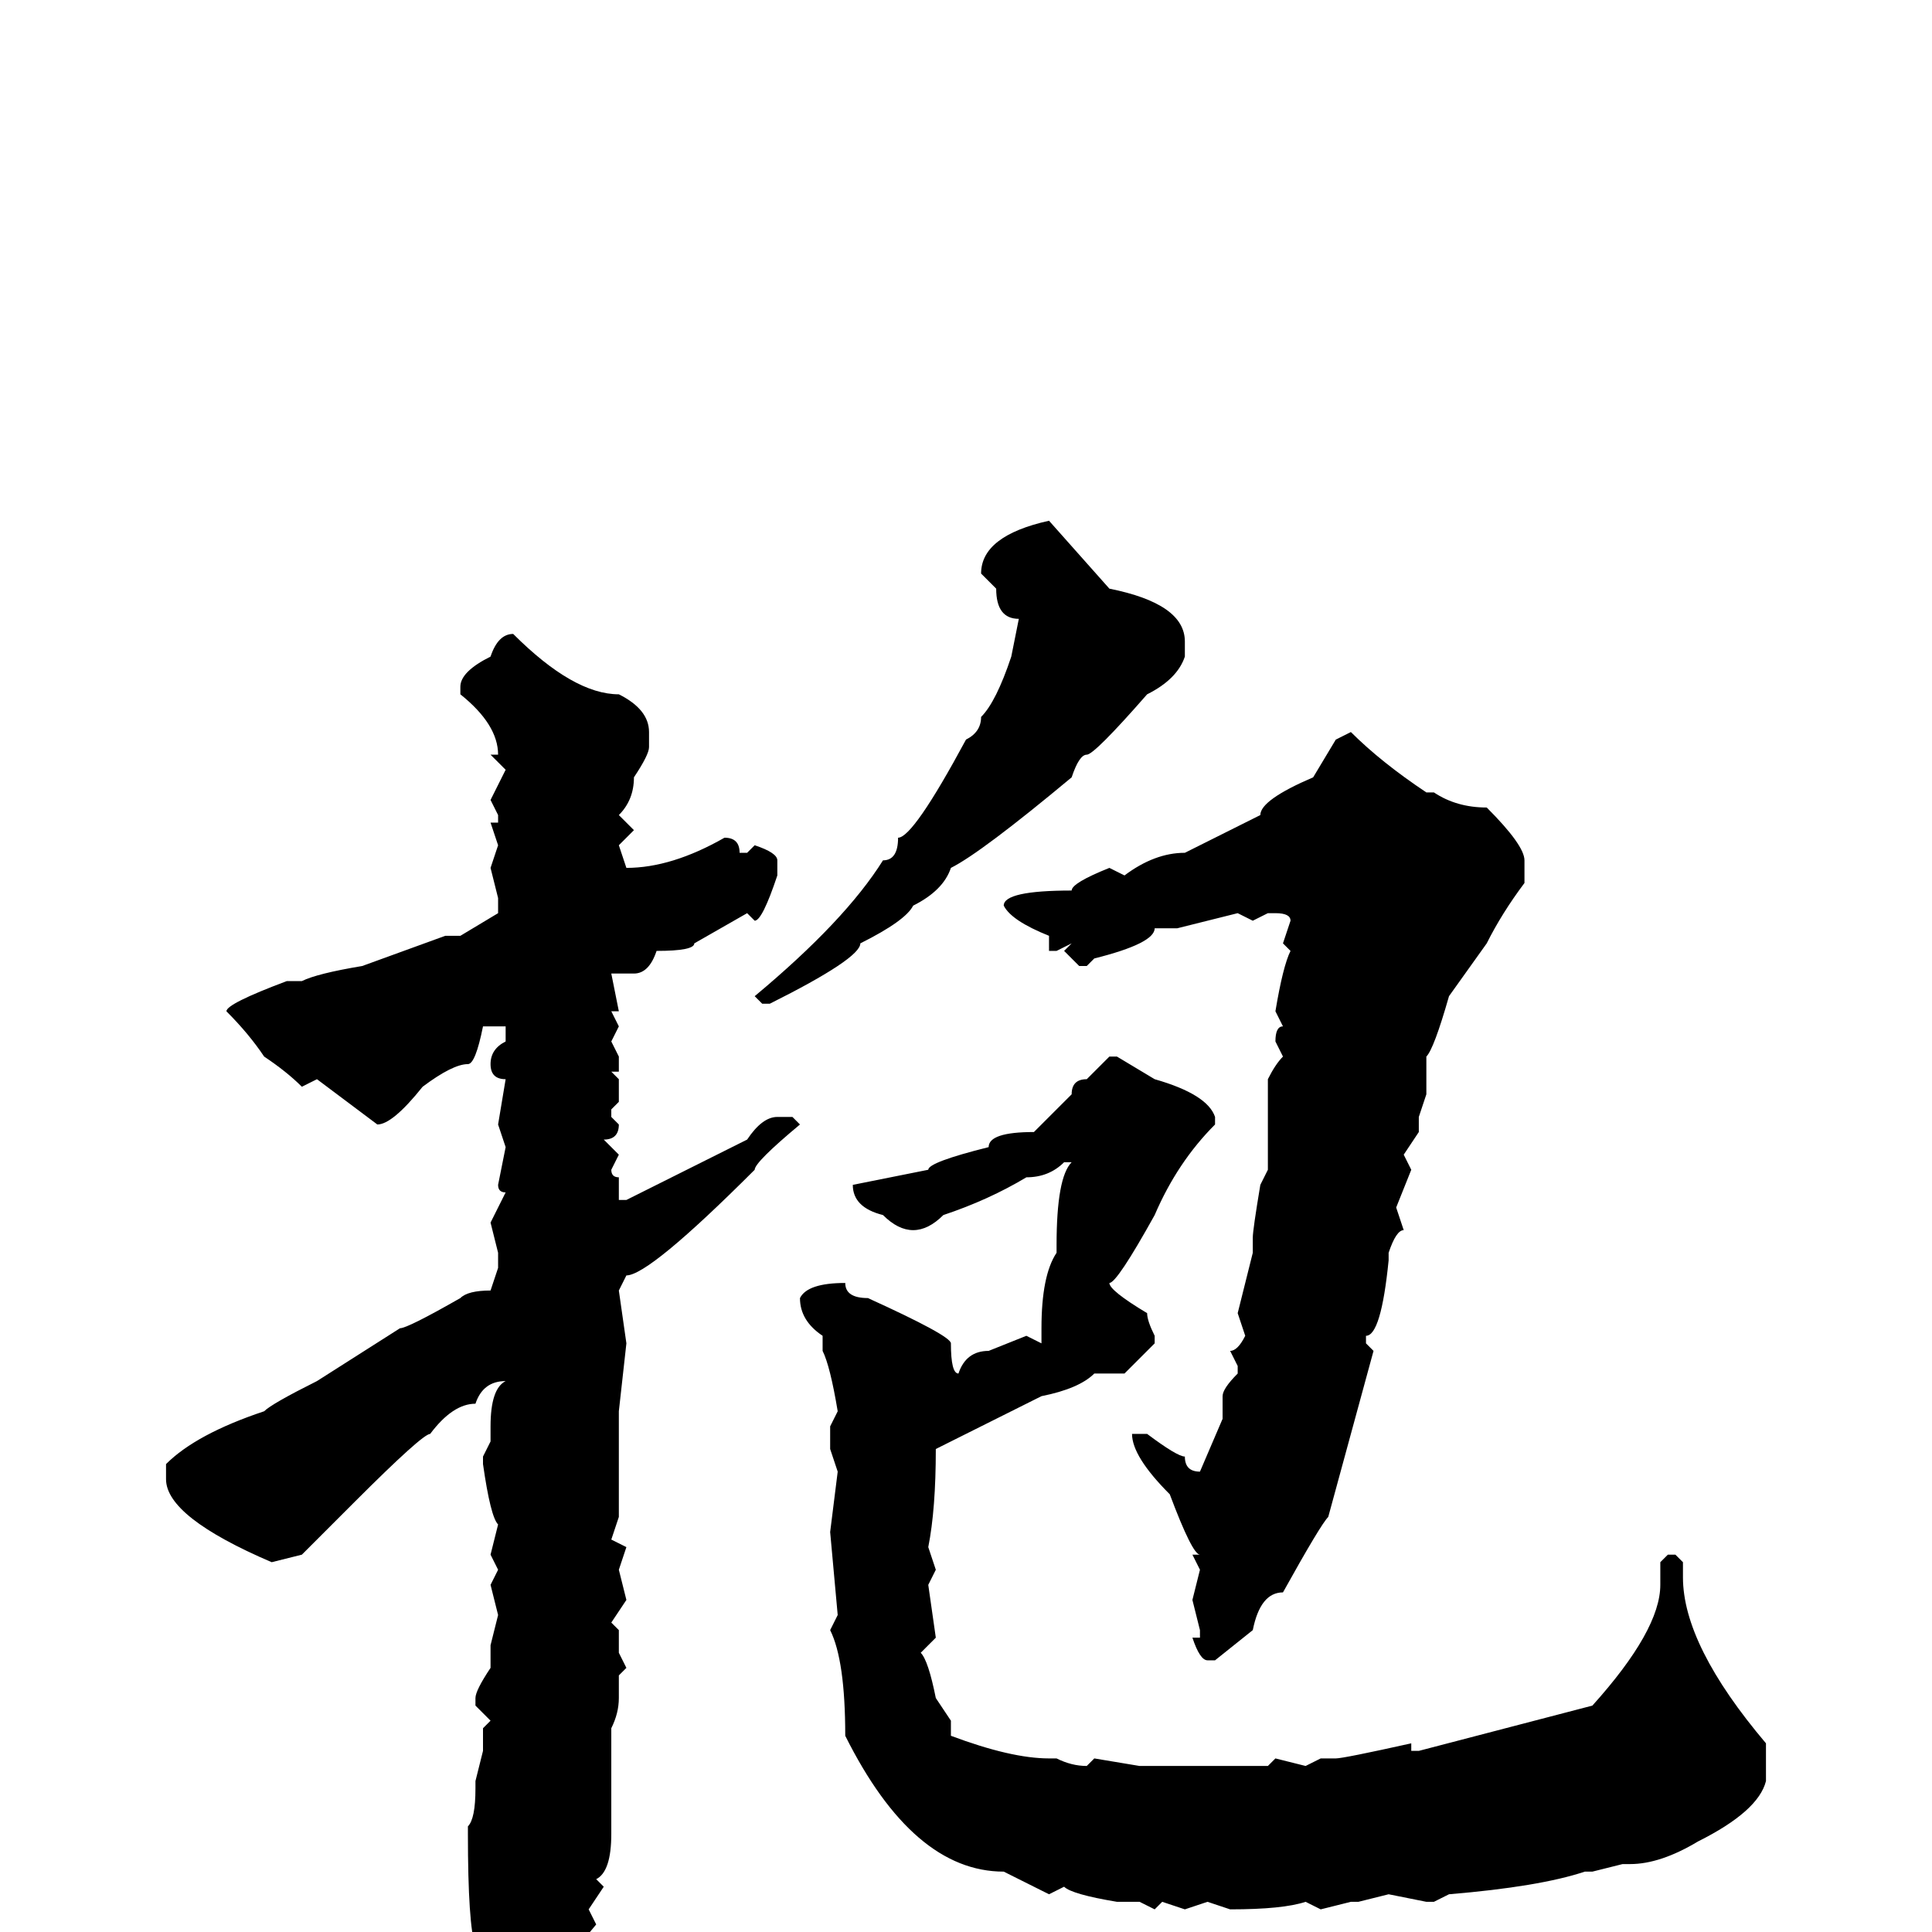 <svg xmlns="http://www.w3.org/2000/svg" viewBox="0 -256 256 256">
	<path fill="#000000" d="M139 -187L147 -178Q157 -176 157 -171V-169Q156 -166 152 -164Q145 -156 144 -156Q143 -156 142 -153Q130 -143 126 -141Q125 -138 121 -136Q120 -134 114 -131Q114 -129 102 -123H101L100 -124Q112 -134 117 -142Q119 -142 119 -145Q121 -145 128 -158Q130 -159 130 -161Q132 -163 134 -169L135 -174Q132 -174 132 -178L130 -180Q130 -185 139 -187ZM68 -172Q76 -164 82 -164Q86 -162 86 -159V-157Q86 -156 84 -153Q84 -150 82 -148L84 -146L82 -144L83 -141Q89 -141 96 -145Q98 -145 98 -143H99L100 -144Q103 -143 103 -142V-140Q101 -134 100 -134L99 -135L92 -131Q92 -130 87 -130Q86 -127 84 -127H81L82 -122H81L82 -120L81 -118L82 -116V-114H81L82 -113V-110L81 -109V-108L82 -107Q82 -105 80 -105L82 -103L81 -101Q81 -100 82 -100V-97H83L99 -105Q101 -108 103 -108H105L106 -107Q100 -102 100 -101Q86 -87 83 -87L82 -85L83 -78L82 -69V-68V-66V-63V-55L81 -52L83 -51L82 -48L83 -44L81 -41L82 -40V-39V-37L83 -35L82 -34V-32V-31Q82 -29 81 -27V-21V-17V-14V-13Q81 -8 79 -7L80 -6L78 -3L79 -1L74 5L66 11H63L62 10L63 2Q62 -1 62 -13V-14Q63 -15 63 -19V-20L64 -24V-27L65 -28L63 -30V-31Q63 -32 65 -35V-38L66 -42L65 -46L66 -48L65 -50L66 -54Q65 -55 64 -62V-63L65 -65V-67Q65 -72 67 -73Q64 -73 63 -70Q60 -70 57 -66Q56 -66 47 -57L40 -50L36 -49Q22 -55 22 -60V-62Q26 -66 35 -69Q36 -70 42 -73L53 -80Q54 -80 61 -84Q62 -85 65 -85L66 -88V-90L65 -94L67 -98Q66 -98 66 -99L67 -104L66 -107L67 -113Q65 -113 65 -115Q65 -117 67 -118V-120H64Q63 -115 62 -115Q60 -115 56 -112Q52 -107 50 -107L42 -113L40 -112Q38 -114 35 -116Q33 -119 30 -122Q30 -123 38 -126H39H40Q42 -127 48 -128L59 -132H61L66 -135V-137L65 -141L66 -144L65 -147H66V-148L65 -150L67 -154L65 -156H66Q66 -160 61 -164V-165Q61 -167 65 -169Q66 -172 68 -172ZM179 -159Q183 -155 189 -151H190Q193 -149 197 -149Q202 -144 202 -142V-141V-140V-139Q199 -135 197 -131L192 -124Q190 -117 189 -116V-111L188 -108V-106L186 -103L187 -101L185 -96L186 -93Q185 -93 184 -90V-89Q183 -79 181 -79V-78L182 -77L176 -55Q175 -54 170 -45Q167 -45 166 -40L161 -36H160Q159 -36 158 -39H159V-40L158 -44L159 -48L158 -50H159Q158 -50 155 -58Q150 -63 150 -66H152Q156 -63 157 -63Q157 -61 159 -61L162 -68V-69V-71Q162 -72 164 -74V-75L163 -77Q164 -77 165 -79L164 -82L166 -90V-92Q166 -93 167 -99L168 -101V-104V-109V-113Q169 -115 170 -116L169 -118Q169 -120 170 -120L169 -122Q170 -128 171 -130L170 -131L171 -134Q171 -135 169 -135H168L166 -134L164 -135L156 -133H153Q153 -131 145 -129L144 -128H143L141 -130L142 -131L140 -130H139V-132Q134 -134 133 -136Q133 -138 142 -138Q142 -139 147 -141L149 -140Q153 -143 157 -143Q159 -144 167 -148Q167 -150 174 -153L177 -158ZM147 -116H148L153 -113Q160 -111 161 -108V-107Q156 -102 153 -95Q148 -86 147 -86Q147 -85 152 -82Q152 -81 153 -79V-78L149 -74H148H145Q143 -72 138 -71L124 -64Q124 -56 123 -51L124 -48L123 -46L124 -39L122 -37Q123 -36 124 -31L126 -28V-26Q134 -23 139 -23H140Q142 -22 144 -22L145 -23L151 -22H153H154H155H158H166H168L169 -23L173 -22L175 -23H177Q178 -23 187 -25V-24H188L211 -30Q220 -40 220 -46V-48V-49L221 -50H222L223 -49V-47Q223 -38 234 -25V-20Q233 -16 225 -12Q220 -9 216 -9H215L211 -8H210Q204 -6 192 -5L190 -4H189L184 -5L180 -4H179L175 -3L173 -4Q170 -3 163 -3L160 -4L157 -3L154 -4L153 -3L151 -4H148Q142 -5 141 -6L139 -5L133 -8Q121 -8 112 -26Q112 -36 110 -40L111 -42L110 -53L111 -61L110 -64V-67L111 -69Q110 -75 109 -77V-79Q106 -81 106 -84Q107 -86 112 -86Q112 -84 115 -84Q126 -79 126 -78Q126 -74 127 -74Q128 -77 131 -77L136 -79L138 -78V-80Q138 -87 140 -90V-91Q140 -100 142 -102H141Q139 -100 136 -100Q131 -97 125 -95Q123 -93 121 -93Q119 -93 117 -95Q113 -96 113 -99L123 -101Q123 -102 131 -104Q131 -106 137 -106L142 -111Q142 -113 144 -113Z"/>
</svg>